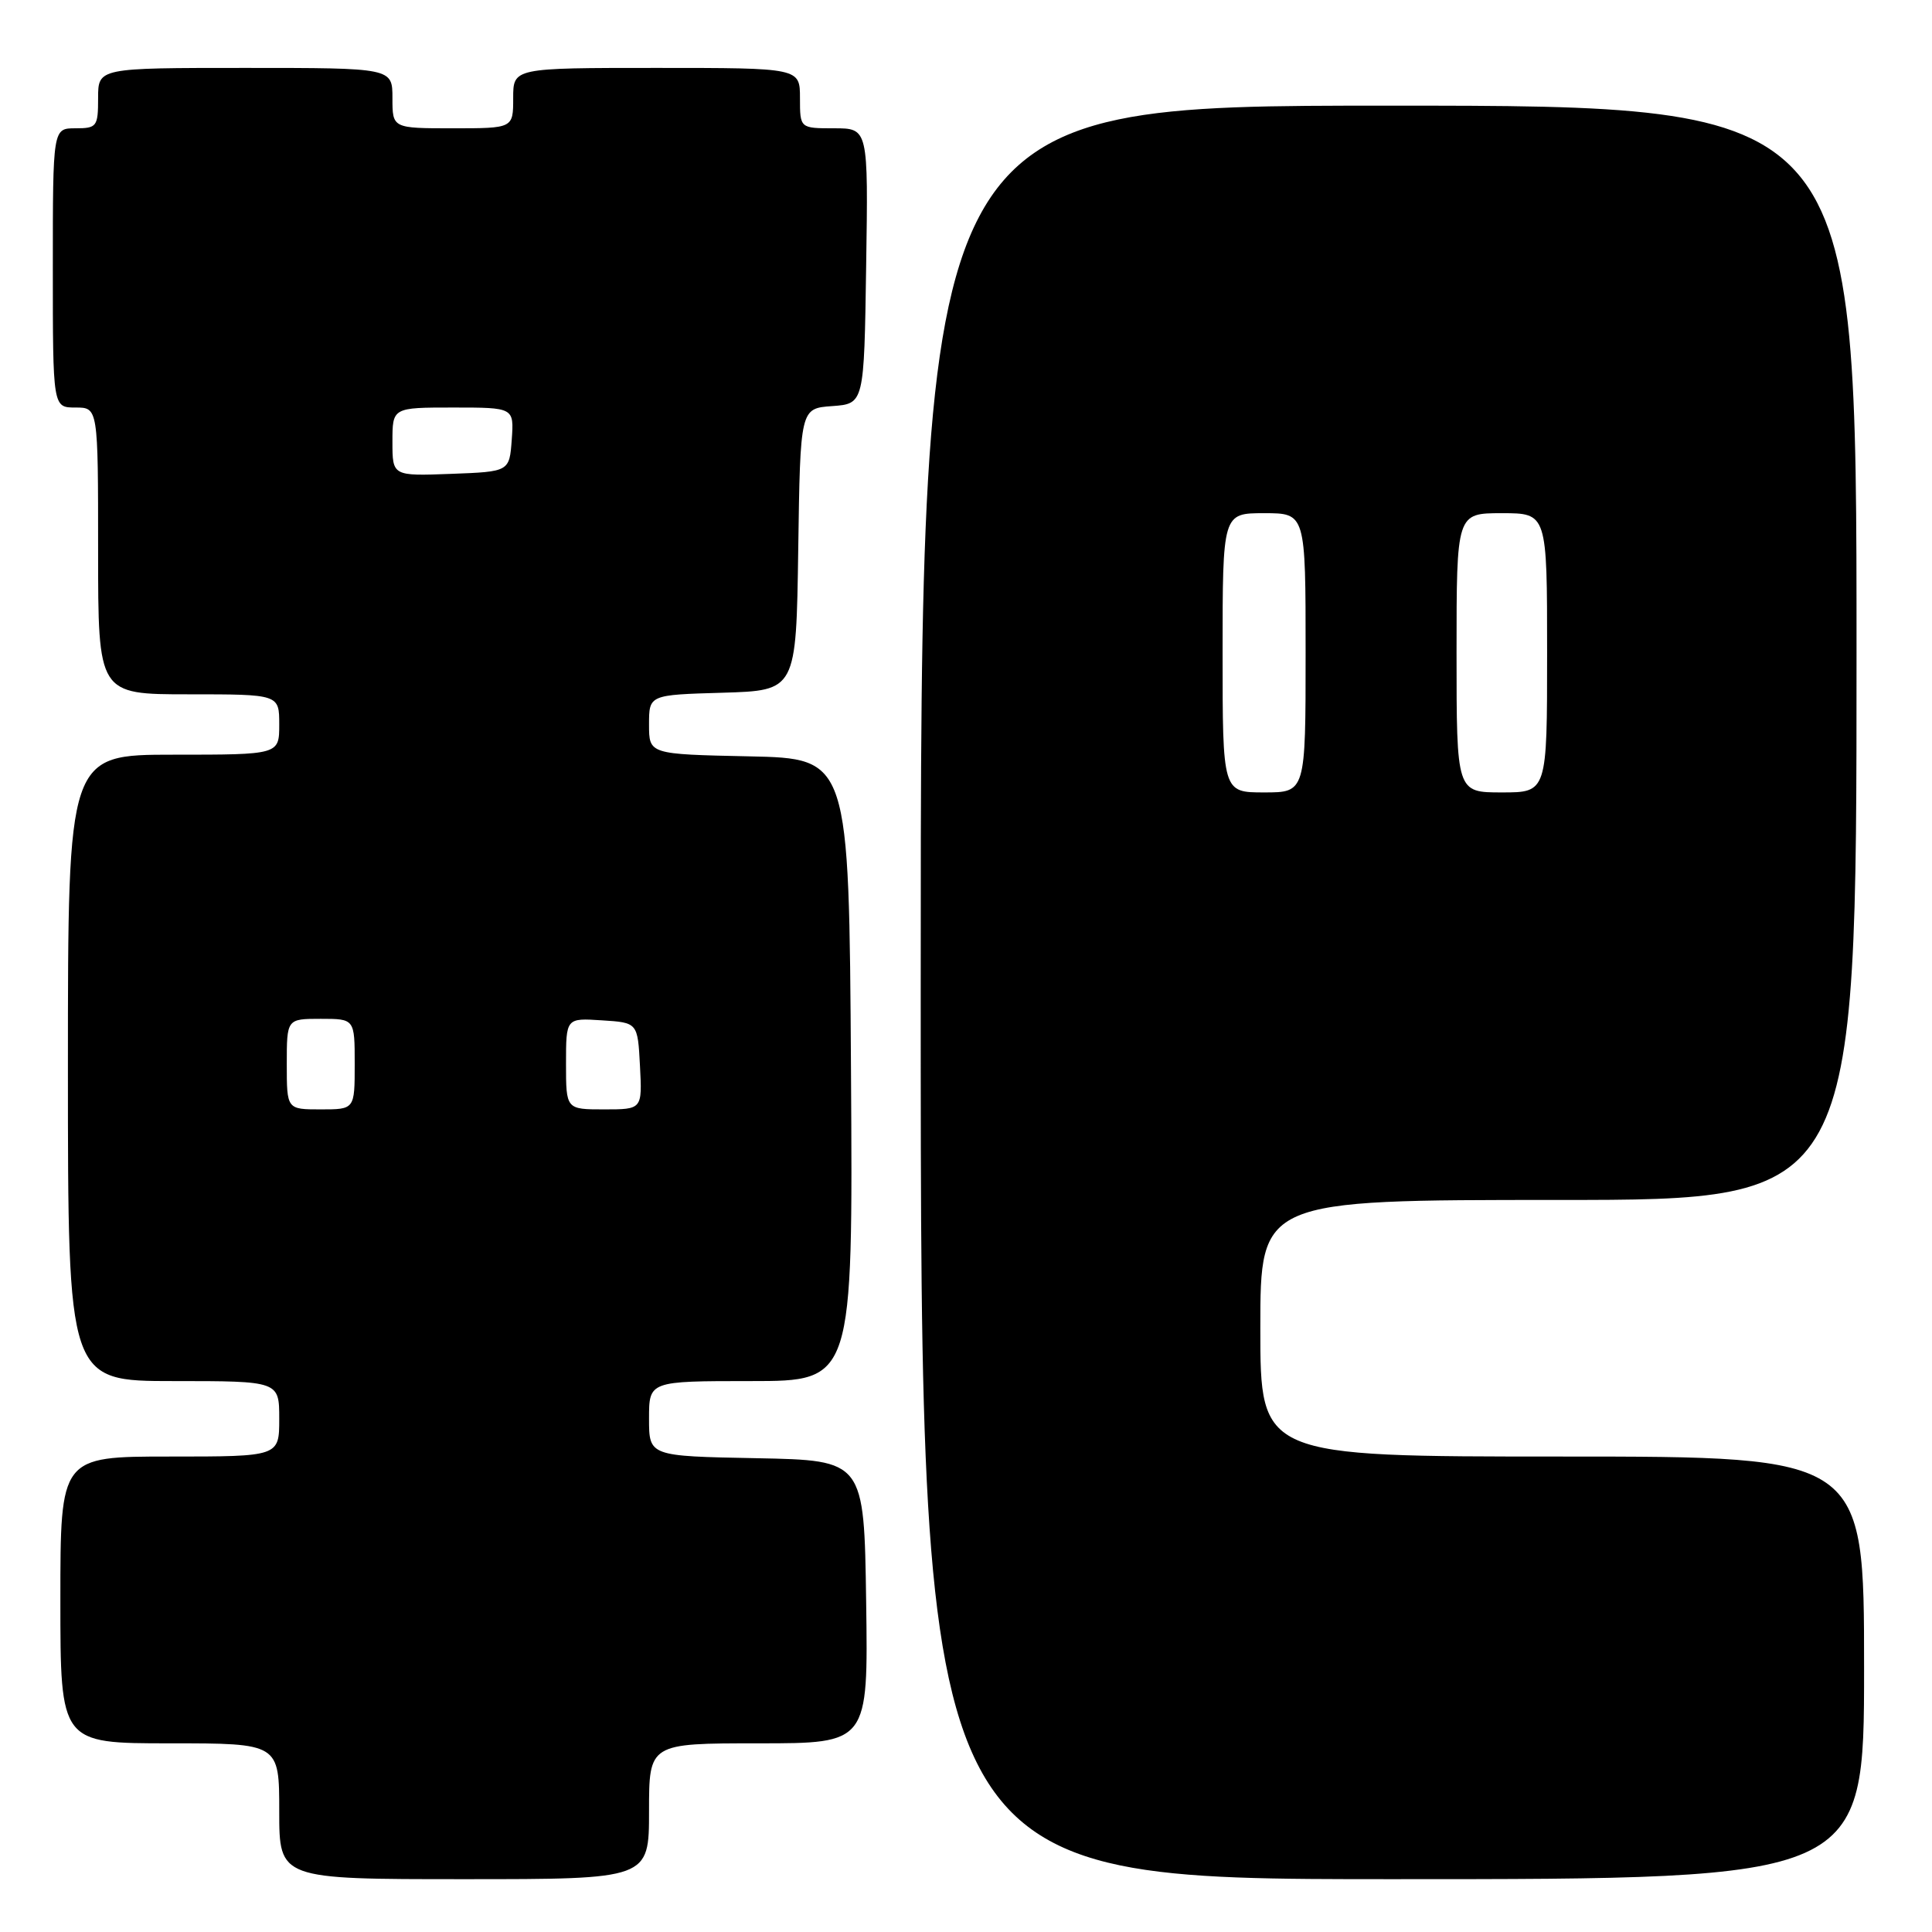 <?xml version="1.0" encoding="UTF-8" standalone="no"?>
<!DOCTYPE svg PUBLIC "-//W3C//DTD SVG 1.1//EN" "http://www.w3.org/Graphics/SVG/1.1/DTD/svg11.dtd" >
<svg xmlns="http://www.w3.org/2000/svg" xmlns:xlink="http://www.w3.org/1999/xlink" version="1.1" viewBox="0 0 256 256">
 <g >
 <path fill="currentColor"
d=" M 86.00 240.00 C 86.00 231.00 86.00 231.00 100.52 231.00 C 115.04 231.00 115.04 231.00 114.77 212.25 C 114.50 193.50 114.50 193.50 100.25 193.22 C 86.00 192.95 86.00 192.95 86.00 187.97 C 86.00 183.00 86.00 183.00 99.51 183.00 C 113.02 183.00 113.02 183.00 112.76 141.75 C 112.50 100.50 112.50 100.50 99.25 100.22 C 86.00 99.94 86.00 99.94 86.00 96.01 C 86.00 92.07 86.00 92.07 95.75 91.79 C 105.50 91.50 105.50 91.50 105.77 72.81 C 106.04 54.11 106.04 54.11 110.27 53.81 C 114.50 53.50 114.50 53.50 114.77 35.25 C 115.05 17.00 115.05 17.00 110.52 17.00 C 106.00 17.00 106.00 17.00 106.00 13.00 C 106.00 9.00 106.00 9.00 87.00 9.00 C 68.00 9.00 68.00 9.00 68.00 13.00 C 68.00 17.00 68.00 17.00 60.00 17.00 C 52.00 17.00 52.00 17.00 52.00 13.00 C 52.00 9.00 52.00 9.00 32.50 9.00 C 13.00 9.00 13.00 9.00 13.00 13.00 C 13.00 16.78 12.83 17.00 10.00 17.00 C 7.00 17.00 7.00 17.00 7.00 35.50 C 7.00 54.00 7.00 54.00 10.00 54.00 C 13.00 54.00 13.00 54.00 13.00 73.00 C 13.00 92.00 13.00 92.00 25.00 92.00 C 37.00 92.00 37.00 92.00 37.00 96.00 C 37.00 100.00 37.00 100.00 23.00 100.00 C 9.00 100.00 9.00 100.00 9.00 141.50 C 9.00 183.00 9.00 183.00 23.00 183.00 C 37.00 183.00 37.00 183.00 37.00 188.00 C 37.00 193.00 37.00 193.00 22.50 193.00 C 8.00 193.00 8.00 193.00 8.00 212.00 C 8.00 231.00 8.00 231.00 22.50 231.00 C 37.00 231.00 37.00 231.00 37.00 240.00 C 37.00 249.00 37.00 249.00 61.50 249.00 C 86.00 249.00 86.00 249.00 86.00 240.00 Z  M 247.00 221.00 C 247.00 193.00 247.00 193.00 207.00 193.00 C 167.00 193.00 167.00 193.00 167.00 176.00 C 167.00 159.00 167.00 159.00 206.50 159.00 C 246.00 159.00 246.00 159.00 246.00 86.50 C 246.00 14.00 246.00 14.00 184.00 14.00 C 122.00 14.00 122.00 14.00 122.00 131.50 C 122.00 249.00 122.00 249.00 184.50 249.00 C 247.00 249.00 247.00 249.00 247.00 221.00 Z  M 38.00 141.00 C 38.00 135.00 38.00 135.00 42.50 135.00 C 47.00 135.00 47.00 135.00 47.00 141.00 C 47.00 147.00 47.00 147.00 42.50 147.00 C 38.00 147.00 38.00 147.00 38.00 141.00 Z  M 75.00 140.95 C 75.00 134.89 75.00 134.89 79.75 135.20 C 84.50 135.50 84.50 135.50 84.80 141.25 C 85.10 147.00 85.10 147.00 80.05 147.00 C 75.00 147.00 75.00 147.00 75.00 140.95 Z  M 52.00 58.54 C 52.00 54.00 52.00 54.00 60.06 54.00 C 68.11 54.00 68.11 54.00 67.81 58.25 C 67.50 62.50 67.50 62.50 59.75 62.79 C 52.00 63.08 52.00 63.08 52.00 58.54 Z  M 162.00 86.50 C 162.00 68.00 162.00 68.00 167.50 68.00 C 173.00 68.00 173.00 68.00 173.00 86.50 C 173.00 105.00 173.00 105.00 167.50 105.00 C 162.00 105.00 162.00 105.00 162.00 86.50 Z  M 193.00 86.50 C 193.00 68.00 193.00 68.00 199.00 68.00 C 205.00 68.00 205.00 68.00 205.00 86.50 C 205.00 105.00 205.00 105.00 199.00 105.00 C 193.00 105.00 193.00 105.00 193.00 86.50 Z "/>
</g>
</svg>